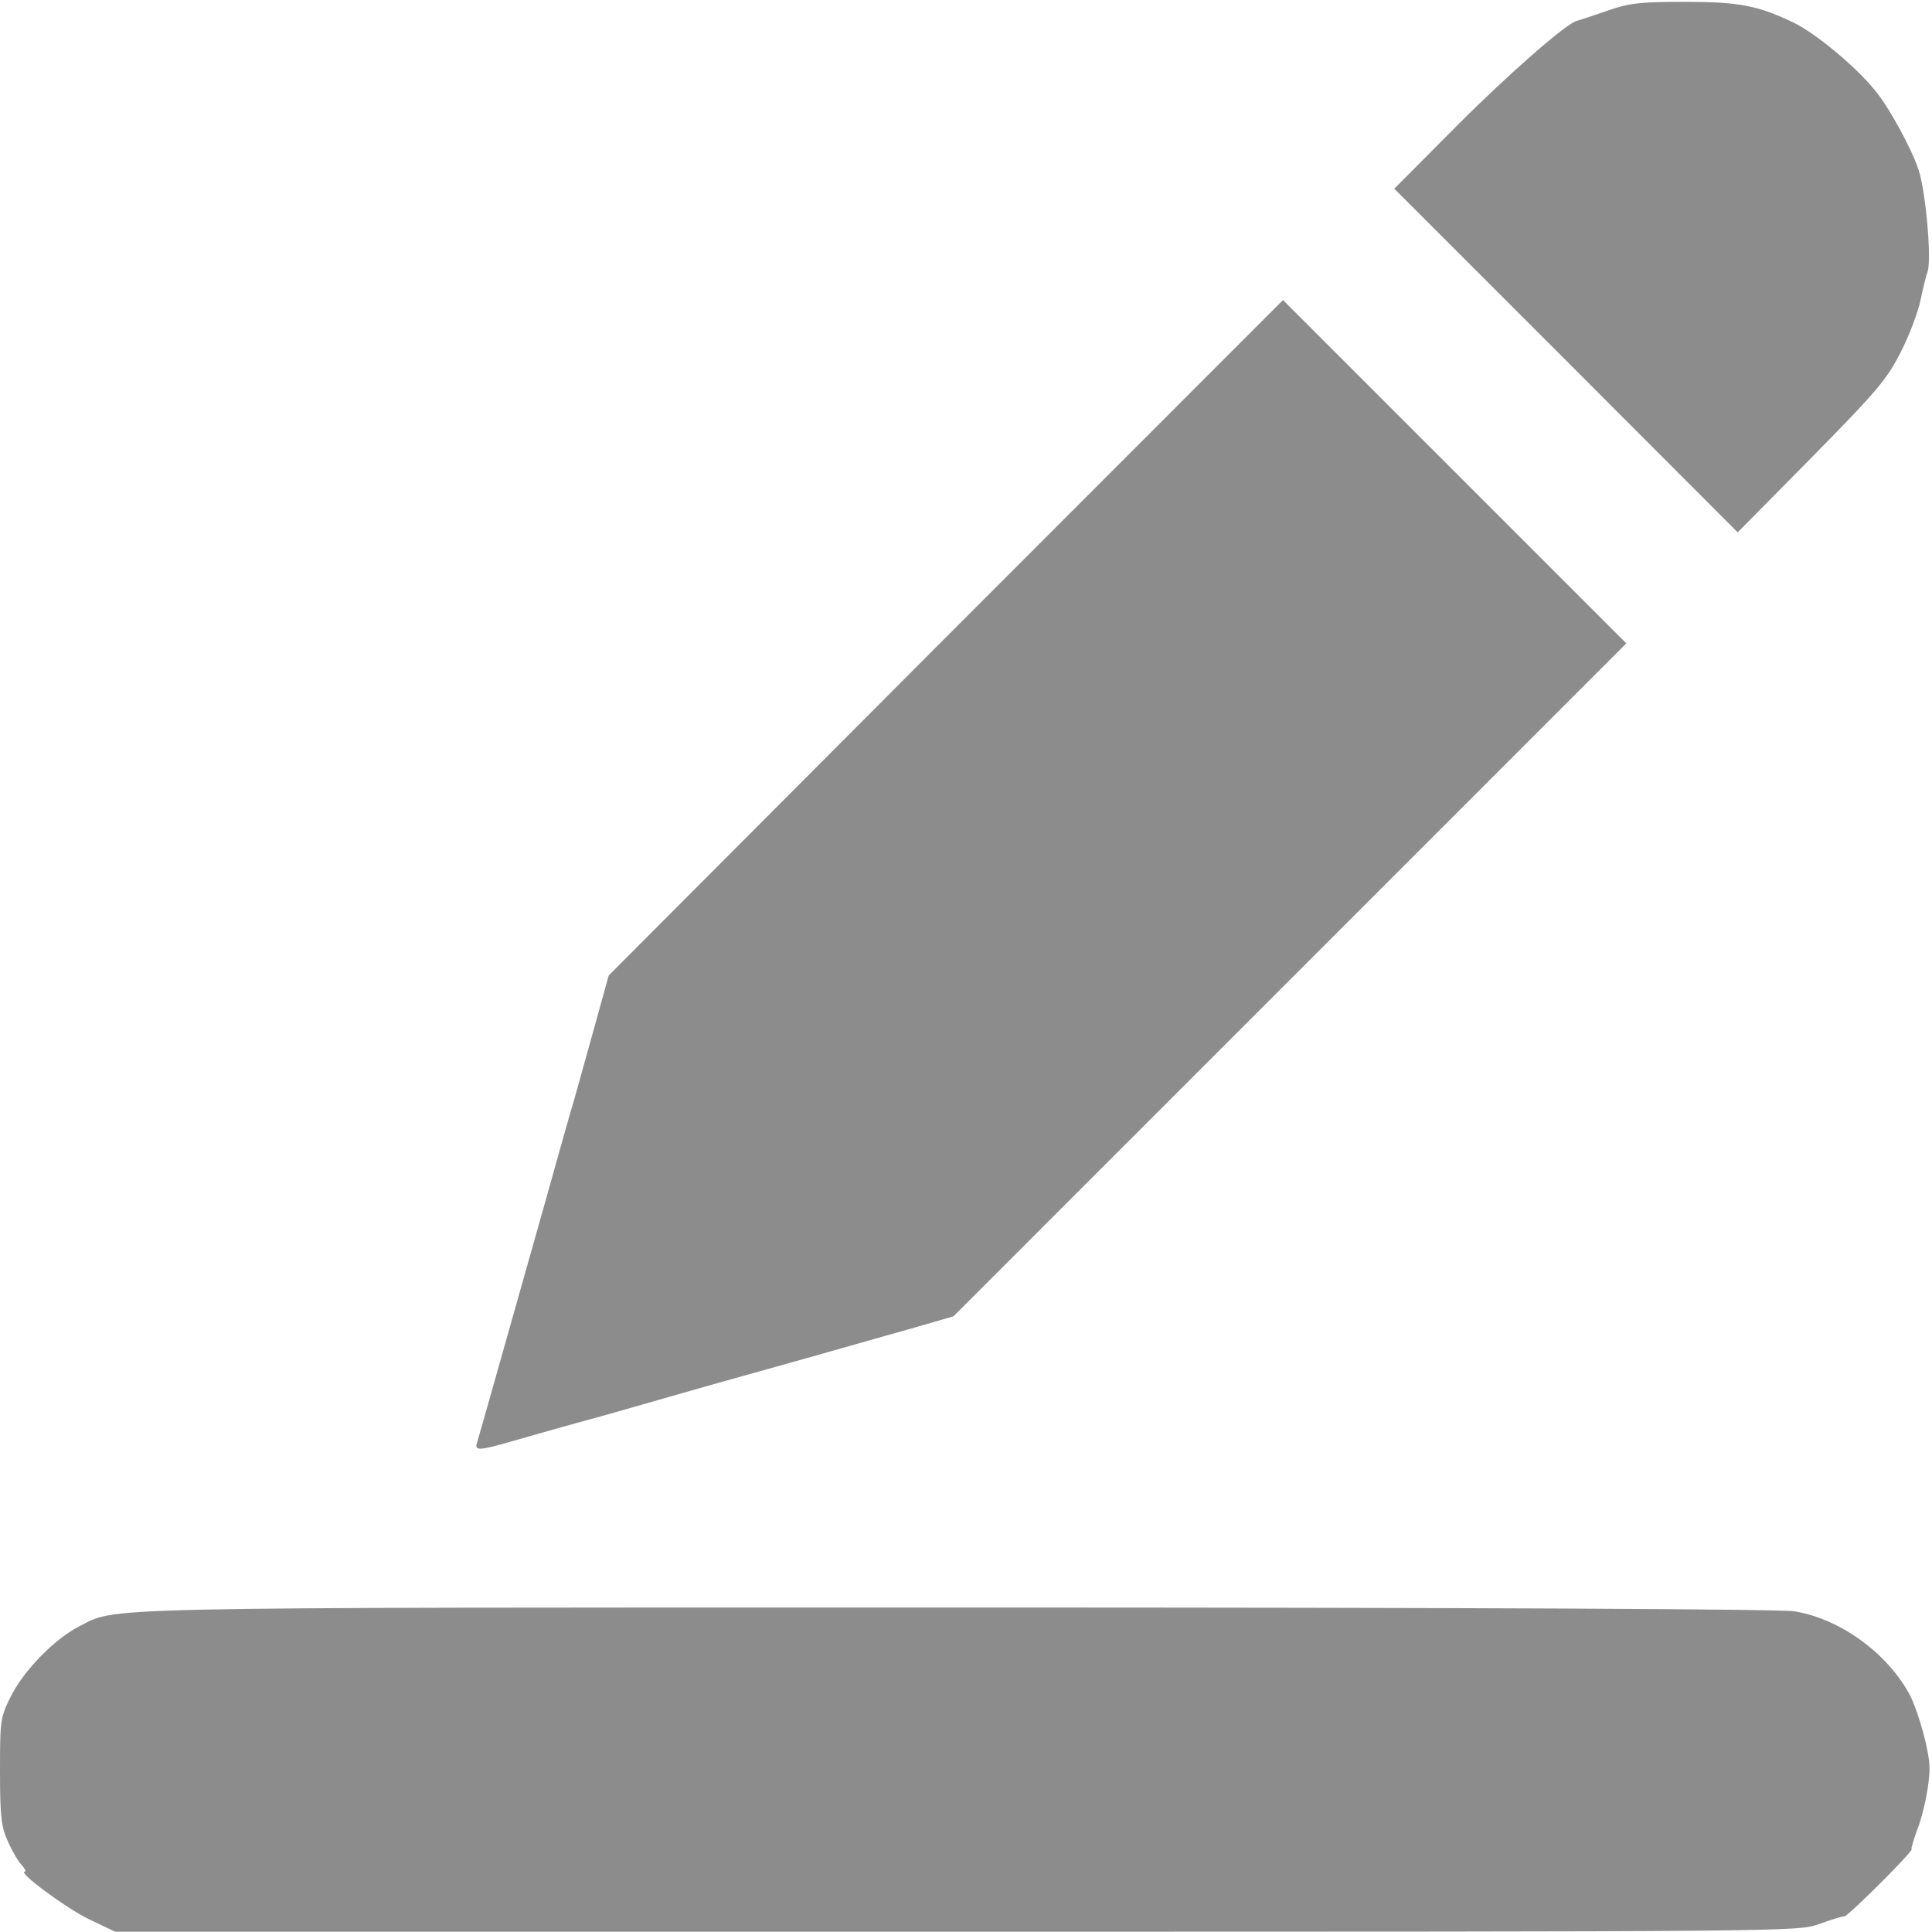 <?xml version="1.0" encoding="UTF-8"?>
<svg xmlns="http://www.w3.org/2000/svg" xmlns:xlink="http://www.w3.org/1999/xlink" width="24px" height="24px" viewBox="0 0 24 24" version="1.1">
<g id="surface1">
<path style=" stroke:none;fill-rule:nonzero;fill:rgb(54.902%,54.902%,54.902%);fill-opacity:1;" d="M 1.102 23.84 C 0.82 23.703 0.207 23.25 0.309 23.25 C 0.328 23.25 0.309 23.211 0.266 23.164 C 0.227 23.125 0.148 22.988 0.098 22.875 C 0.016 22.695 0 22.566 0 22.004 C 0 21.359 0.004 21.332 0.141 21.062 C 0.301 20.746 0.676 20.363 0.977 20.207 C 1.461 19.961 0.957 19.969 11.883 19.969 C 18.258 19.969 22.109 19.988 22.289 20.016 C 22.867 20.109 23.465 20.551 23.734 21.074 C 23.84 21.297 23.969 21.758 23.969 21.961 C 23.973 22.148 23.898 22.527 23.812 22.742 C 23.766 22.871 23.738 22.969 23.746 22.969 C 23.797 22.969 22.965 23.797 22.914 23.805 C 22.879 23.805 22.734 23.852 22.594 23.902 C 22.336 23.996 22.262 23.996 11.883 23.996 L 1.43 23.996 Z M 1.102 23.84 "/>
<path style=" stroke:none;fill-rule:nonzero;fill:rgb(54.902%,54.902%,54.902%);fill-opacity:1;" d="M 5.926 17.922 C 5.969 17.781 6.492 15.922 6.773 14.93 C 6.918 14.414 7.082 13.824 7.145 13.617 C 7.203 13.41 7.32 12.988 7.406 12.68 L 7.562 12.117 L 11.746 7.922 L 15.938 3.727 L 20.203 7.992 L 11.844 16.352 L 11.277 16.516 C 10.965 16.602 10.398 16.766 10.008 16.875 C 9.625 16.984 9.094 17.129 8.836 17.203 C 8.578 17.277 7.988 17.445 7.523 17.578 C 7.059 17.703 6.535 17.855 6.352 17.906 C 5.949 18.023 5.891 18.023 5.926 17.922 Z M 5.926 17.922 "/>
<path style=" stroke:none;fill-rule:nonzero;fill:rgb(54.902%,54.902%,54.902%);fill-opacity:1;" d="M 19.453 4.477 L 17.32 2.344 L 18.094 1.566 C 18.727 0.93 19.484 0.266 19.594 0.258 C 19.609 0.254 19.766 0.203 19.945 0.141 C 20.234 0.039 20.352 0.023 20.93 0.023 C 21.613 0.023 21.844 0.07 22.297 0.289 C 22.562 0.422 23.039 0.816 23.281 1.109 C 23.461 1.32 23.746 1.844 23.836 2.117 C 23.926 2.406 23.996 3.227 23.945 3.375 C 23.93 3.414 23.891 3.566 23.859 3.723 C 23.828 3.871 23.719 4.168 23.609 4.379 C 23.438 4.715 23.316 4.859 22.5 5.688 L 21.586 6.613 Z M 19.453 4.477 "/>
</g>
</svg>
